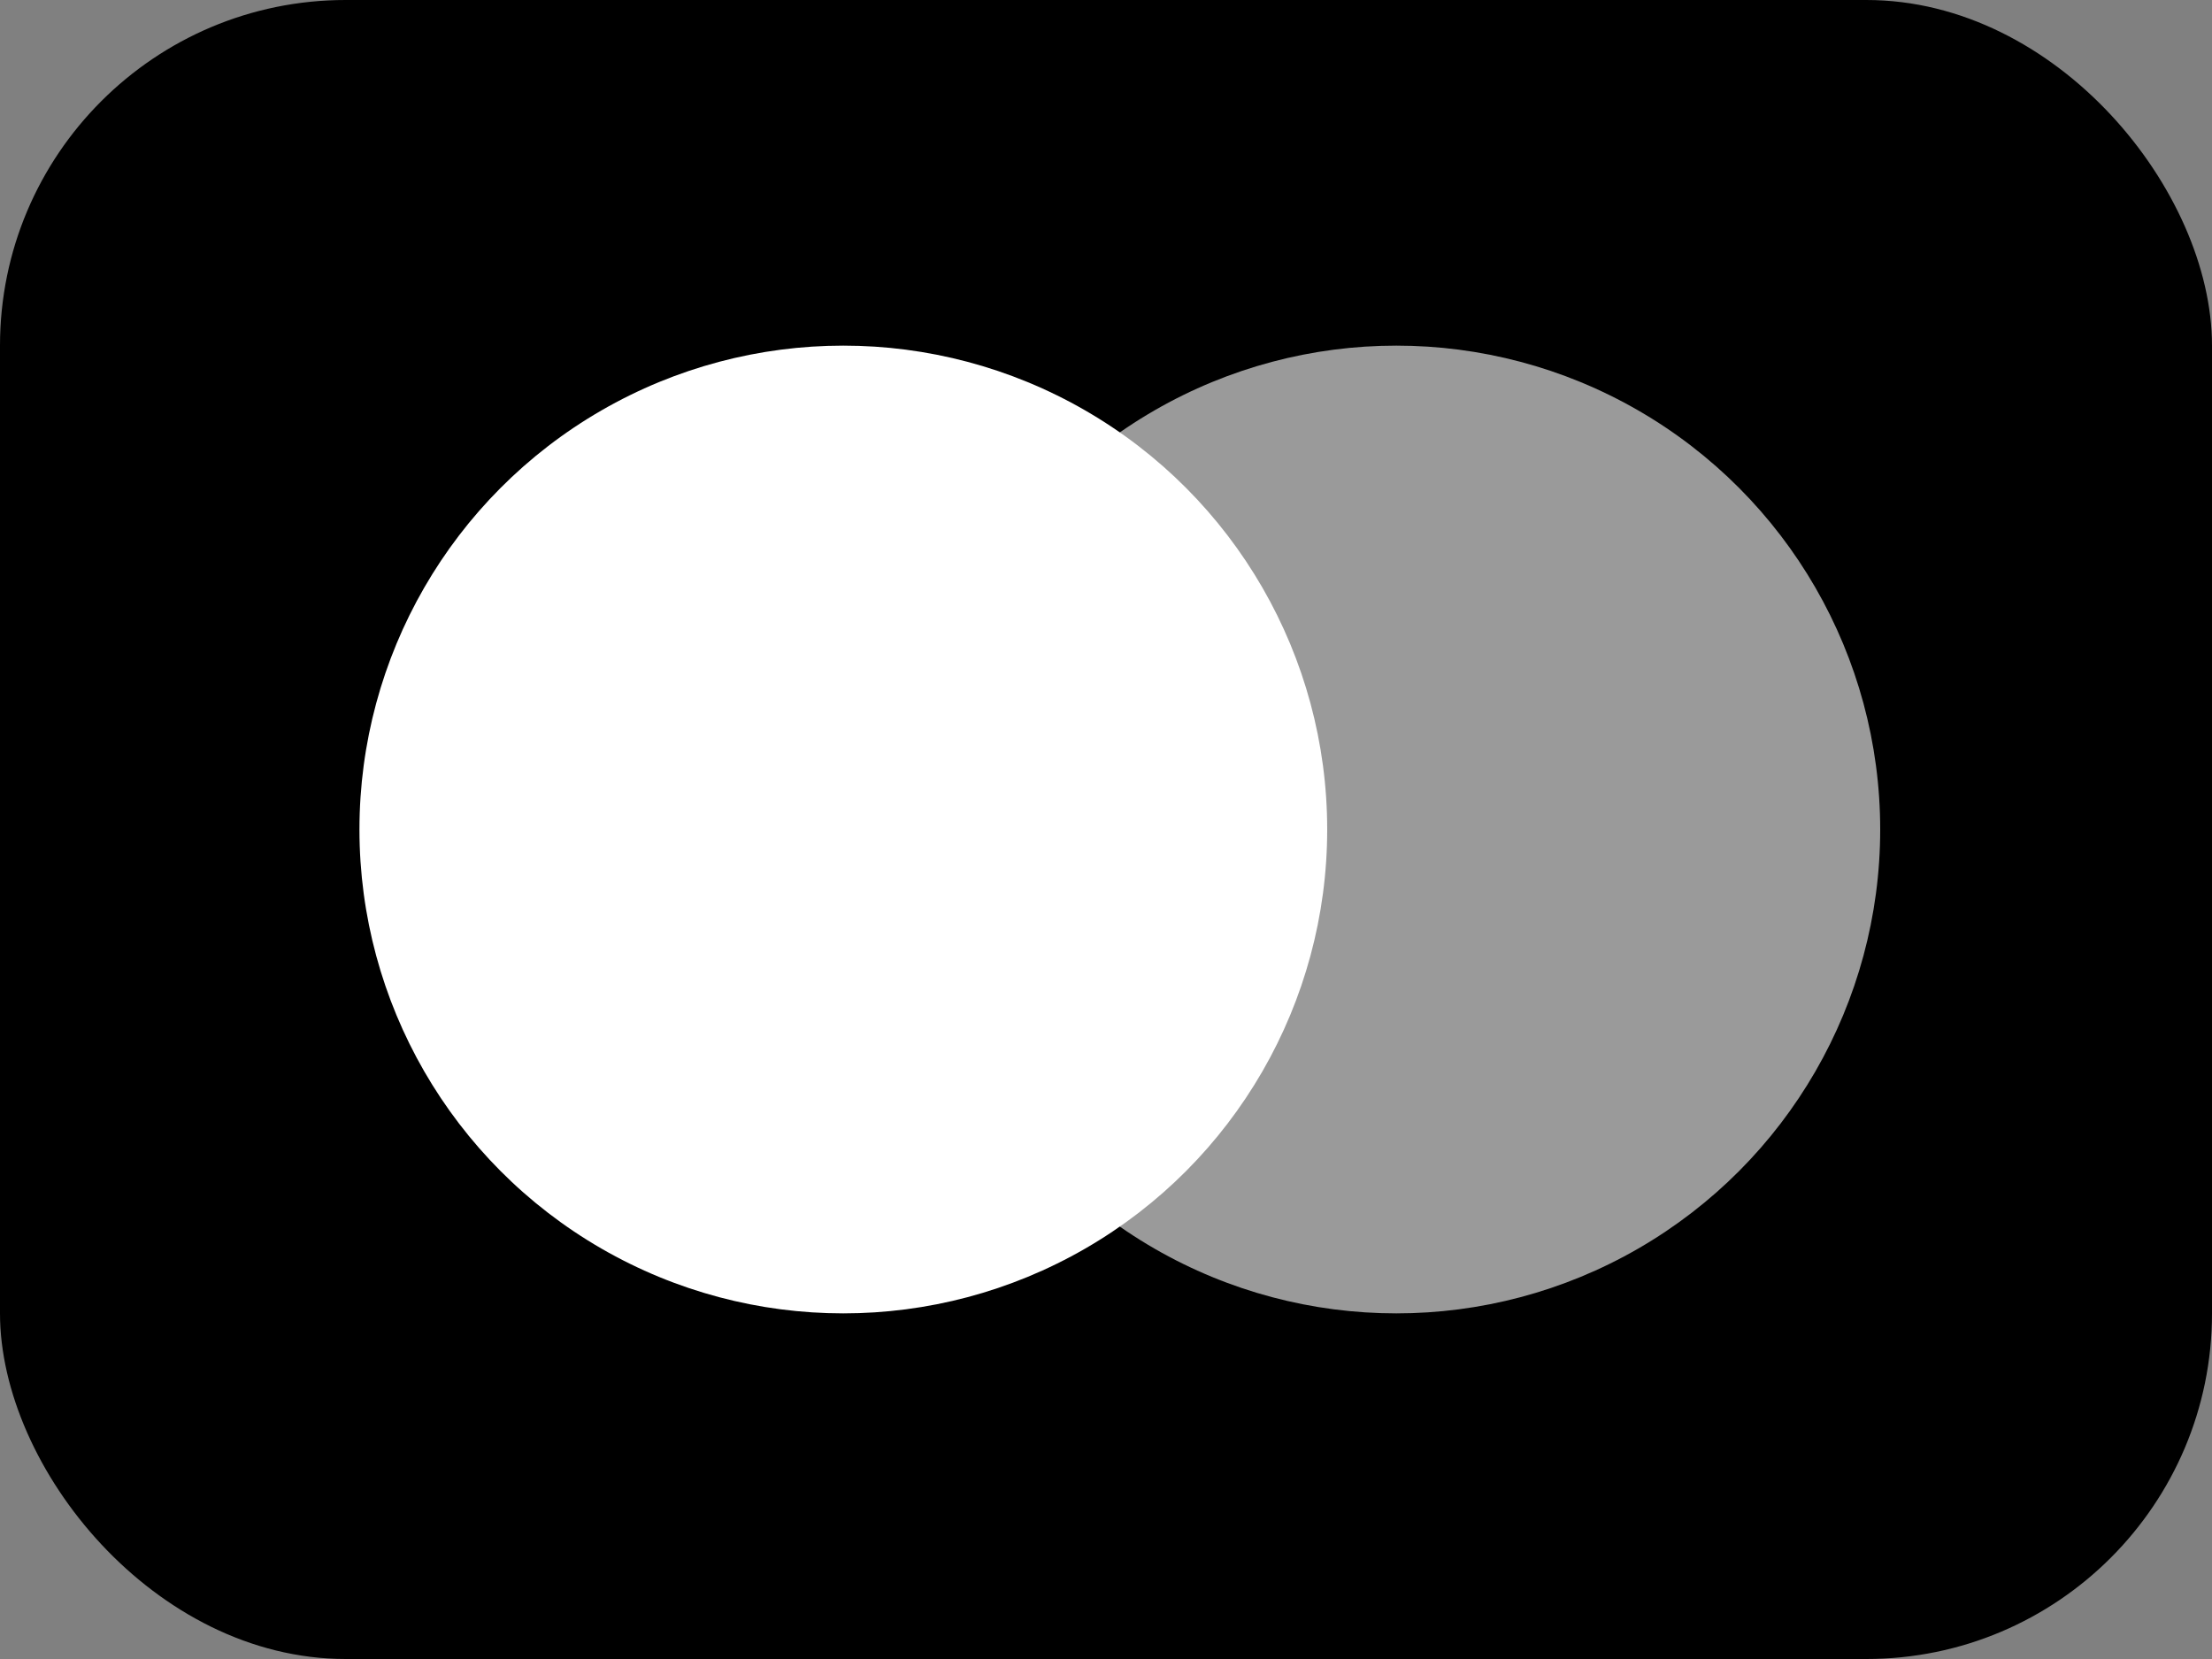 <?xml version="1.0" encoding="UTF-8"?>
<svg width="32px" height="24px" viewBox="0 0 32 24" version="1.1" xmlns="http://www.w3.org/2000/svg" xmlns:xlink="http://www.w3.org/1999/xlink">
    <rect x="0" y="0" width="32" height="24" fill="#808080" stroke="none"/>
    <title>credit cards/mastercard</title>
    <g id="credit-cards/mastercard" stroke="none" stroke-width="1" fill="none" fill-rule="evenodd">
        <g id="Group" transform="translate(0, 0)">
            <rect id="Rectangle-Copy-27" fill="#000000" x="0" y="0" width="32" height="24" rx="5"></rect>
            <g id="Group-45" transform="translate(5.2, 5)" fill="#FFFFFF">
                <circle id="Oval" cx="7" cy="7" r="7"></circle>
                <circle id="Oval-Copy" opacity="0.602" cx="15" cy="7" r="7"></circle>
            </g>
        </g>
    </g>
</svg>